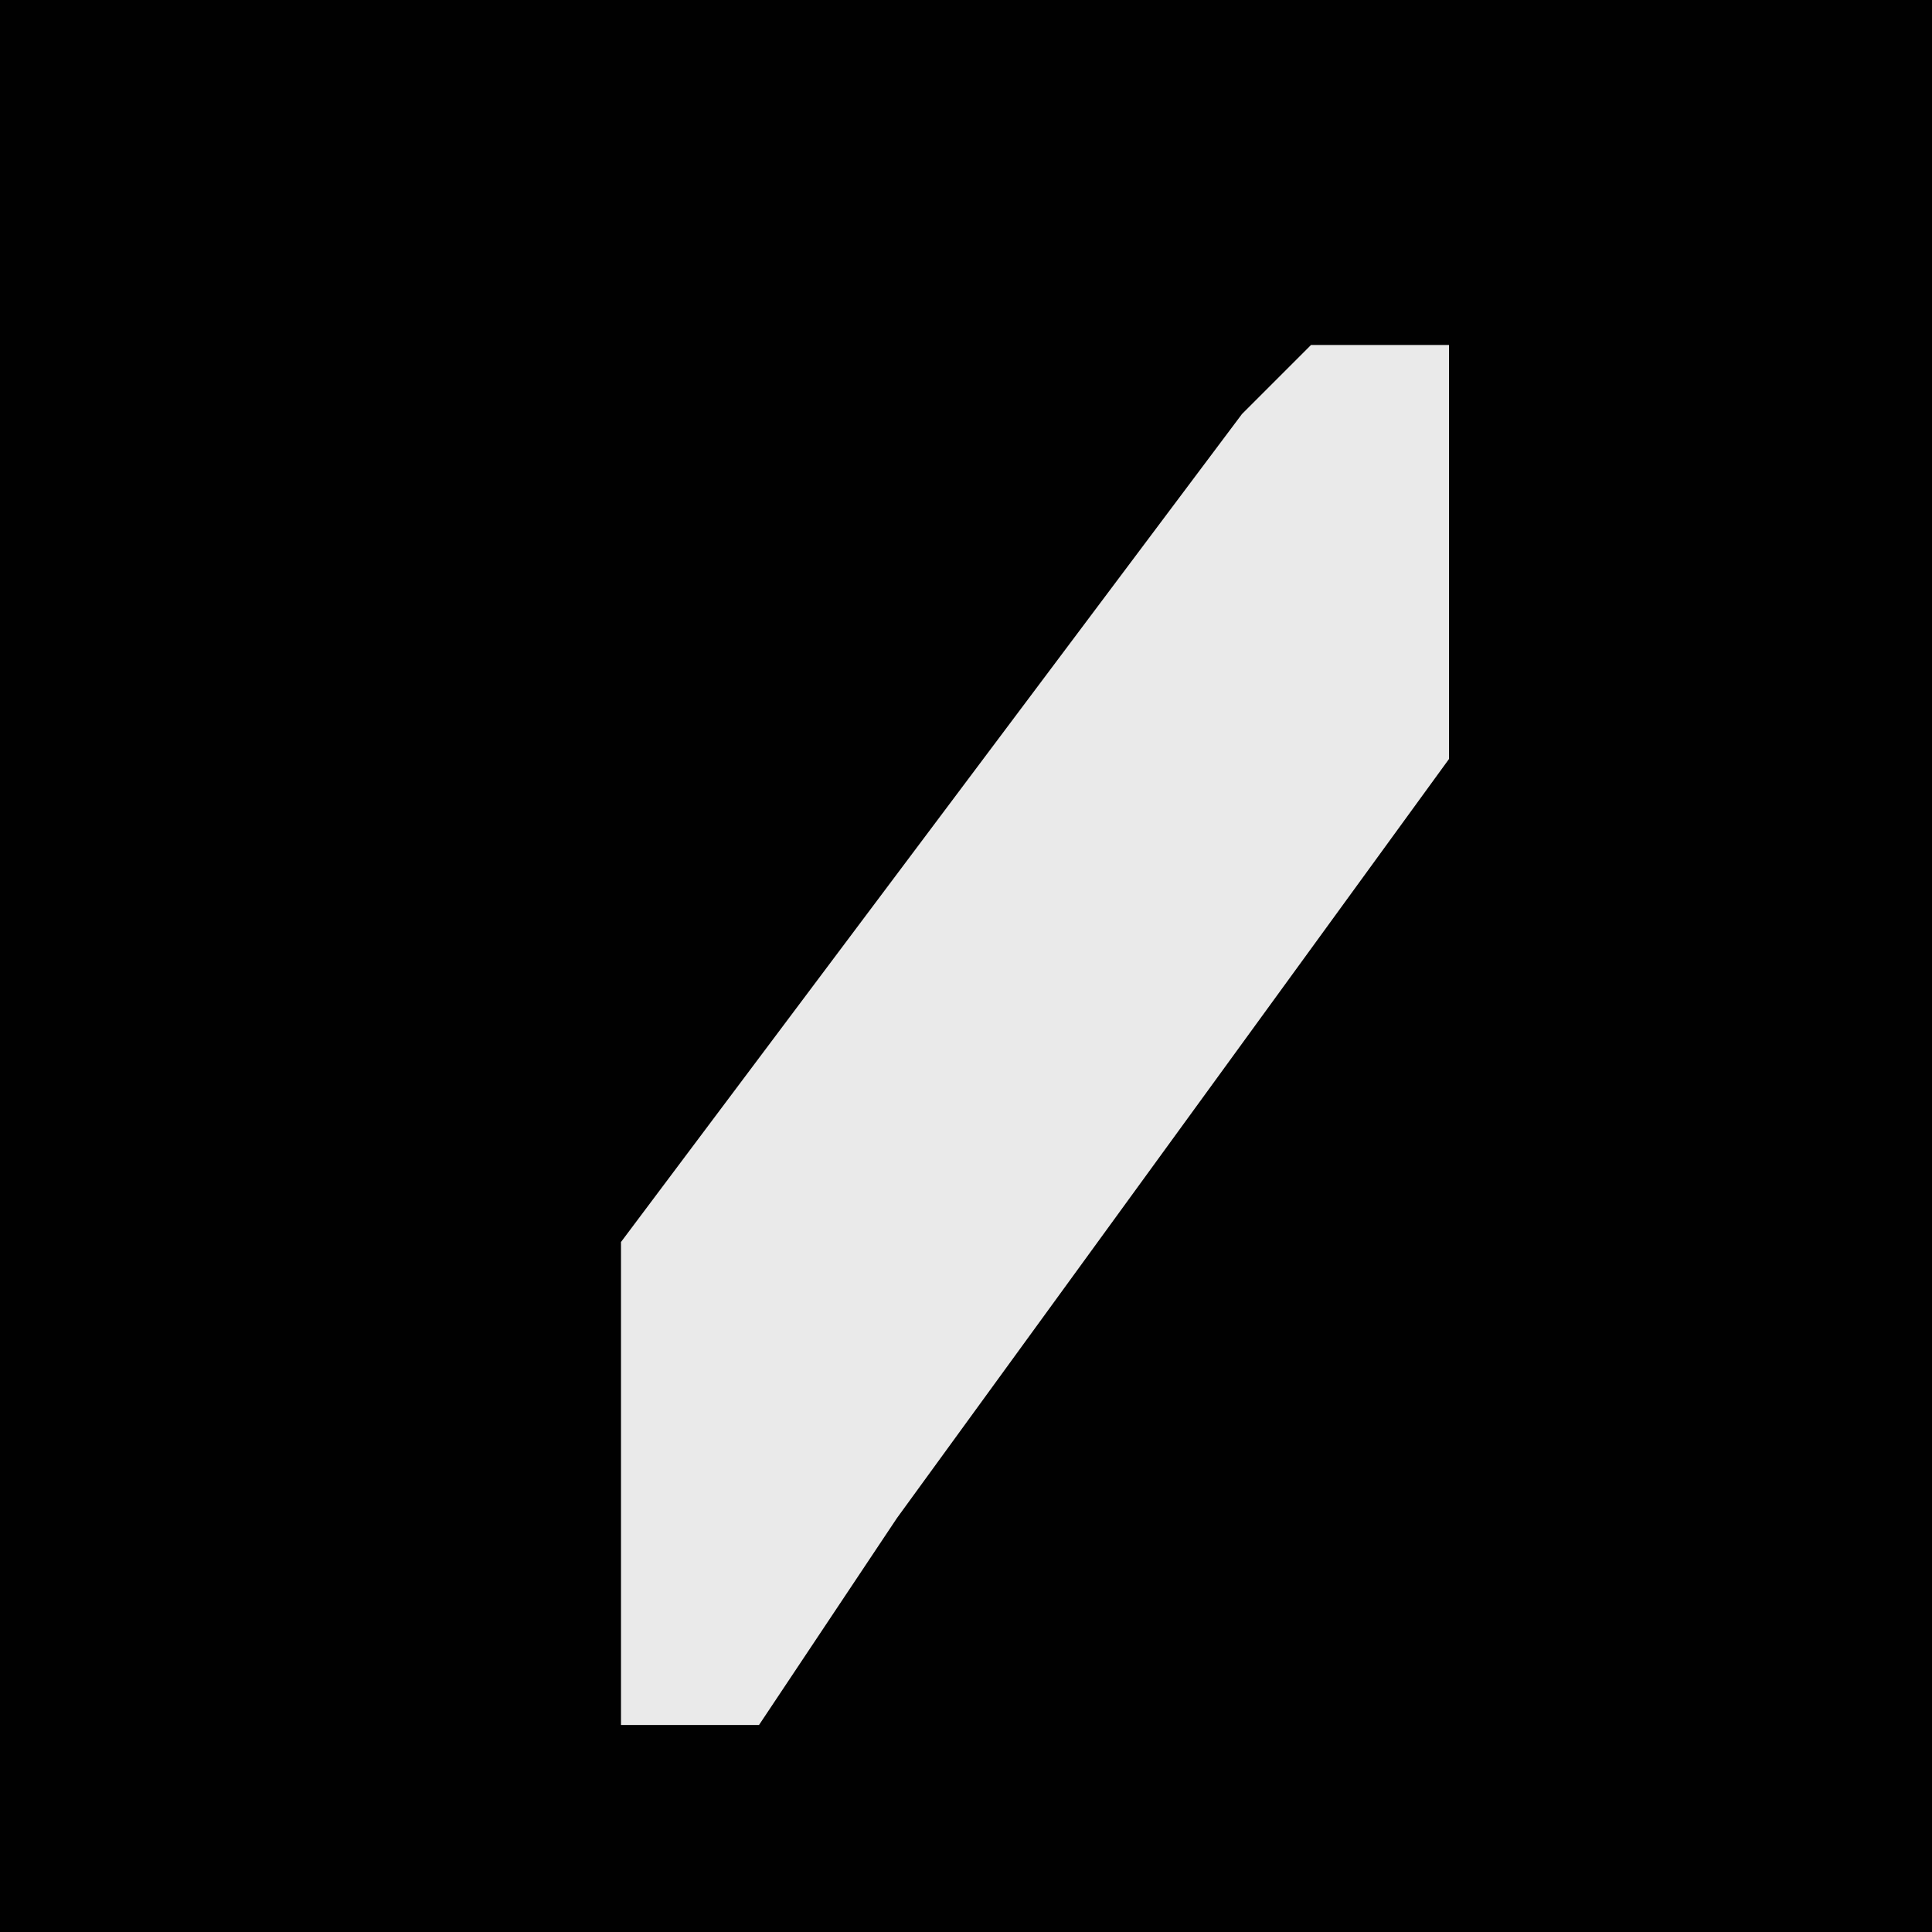 <?xml version="1.0" encoding="UTF-8"?>
<svg version="1.1" xmlns="http://www.w3.org/2000/svg" width="28" height="28">
<path d="M0,0 L28,0 L28,28 L0,28 Z " fill="#010101" transform="translate(0,0)"/>
<path d="M0,0 L2,0 L2,6 L-6,17 L-8,20 L-10,20 L-10,13 L-1,1 Z " fill="#EAEAEA" transform="translate(19,5)"/>
</svg>
